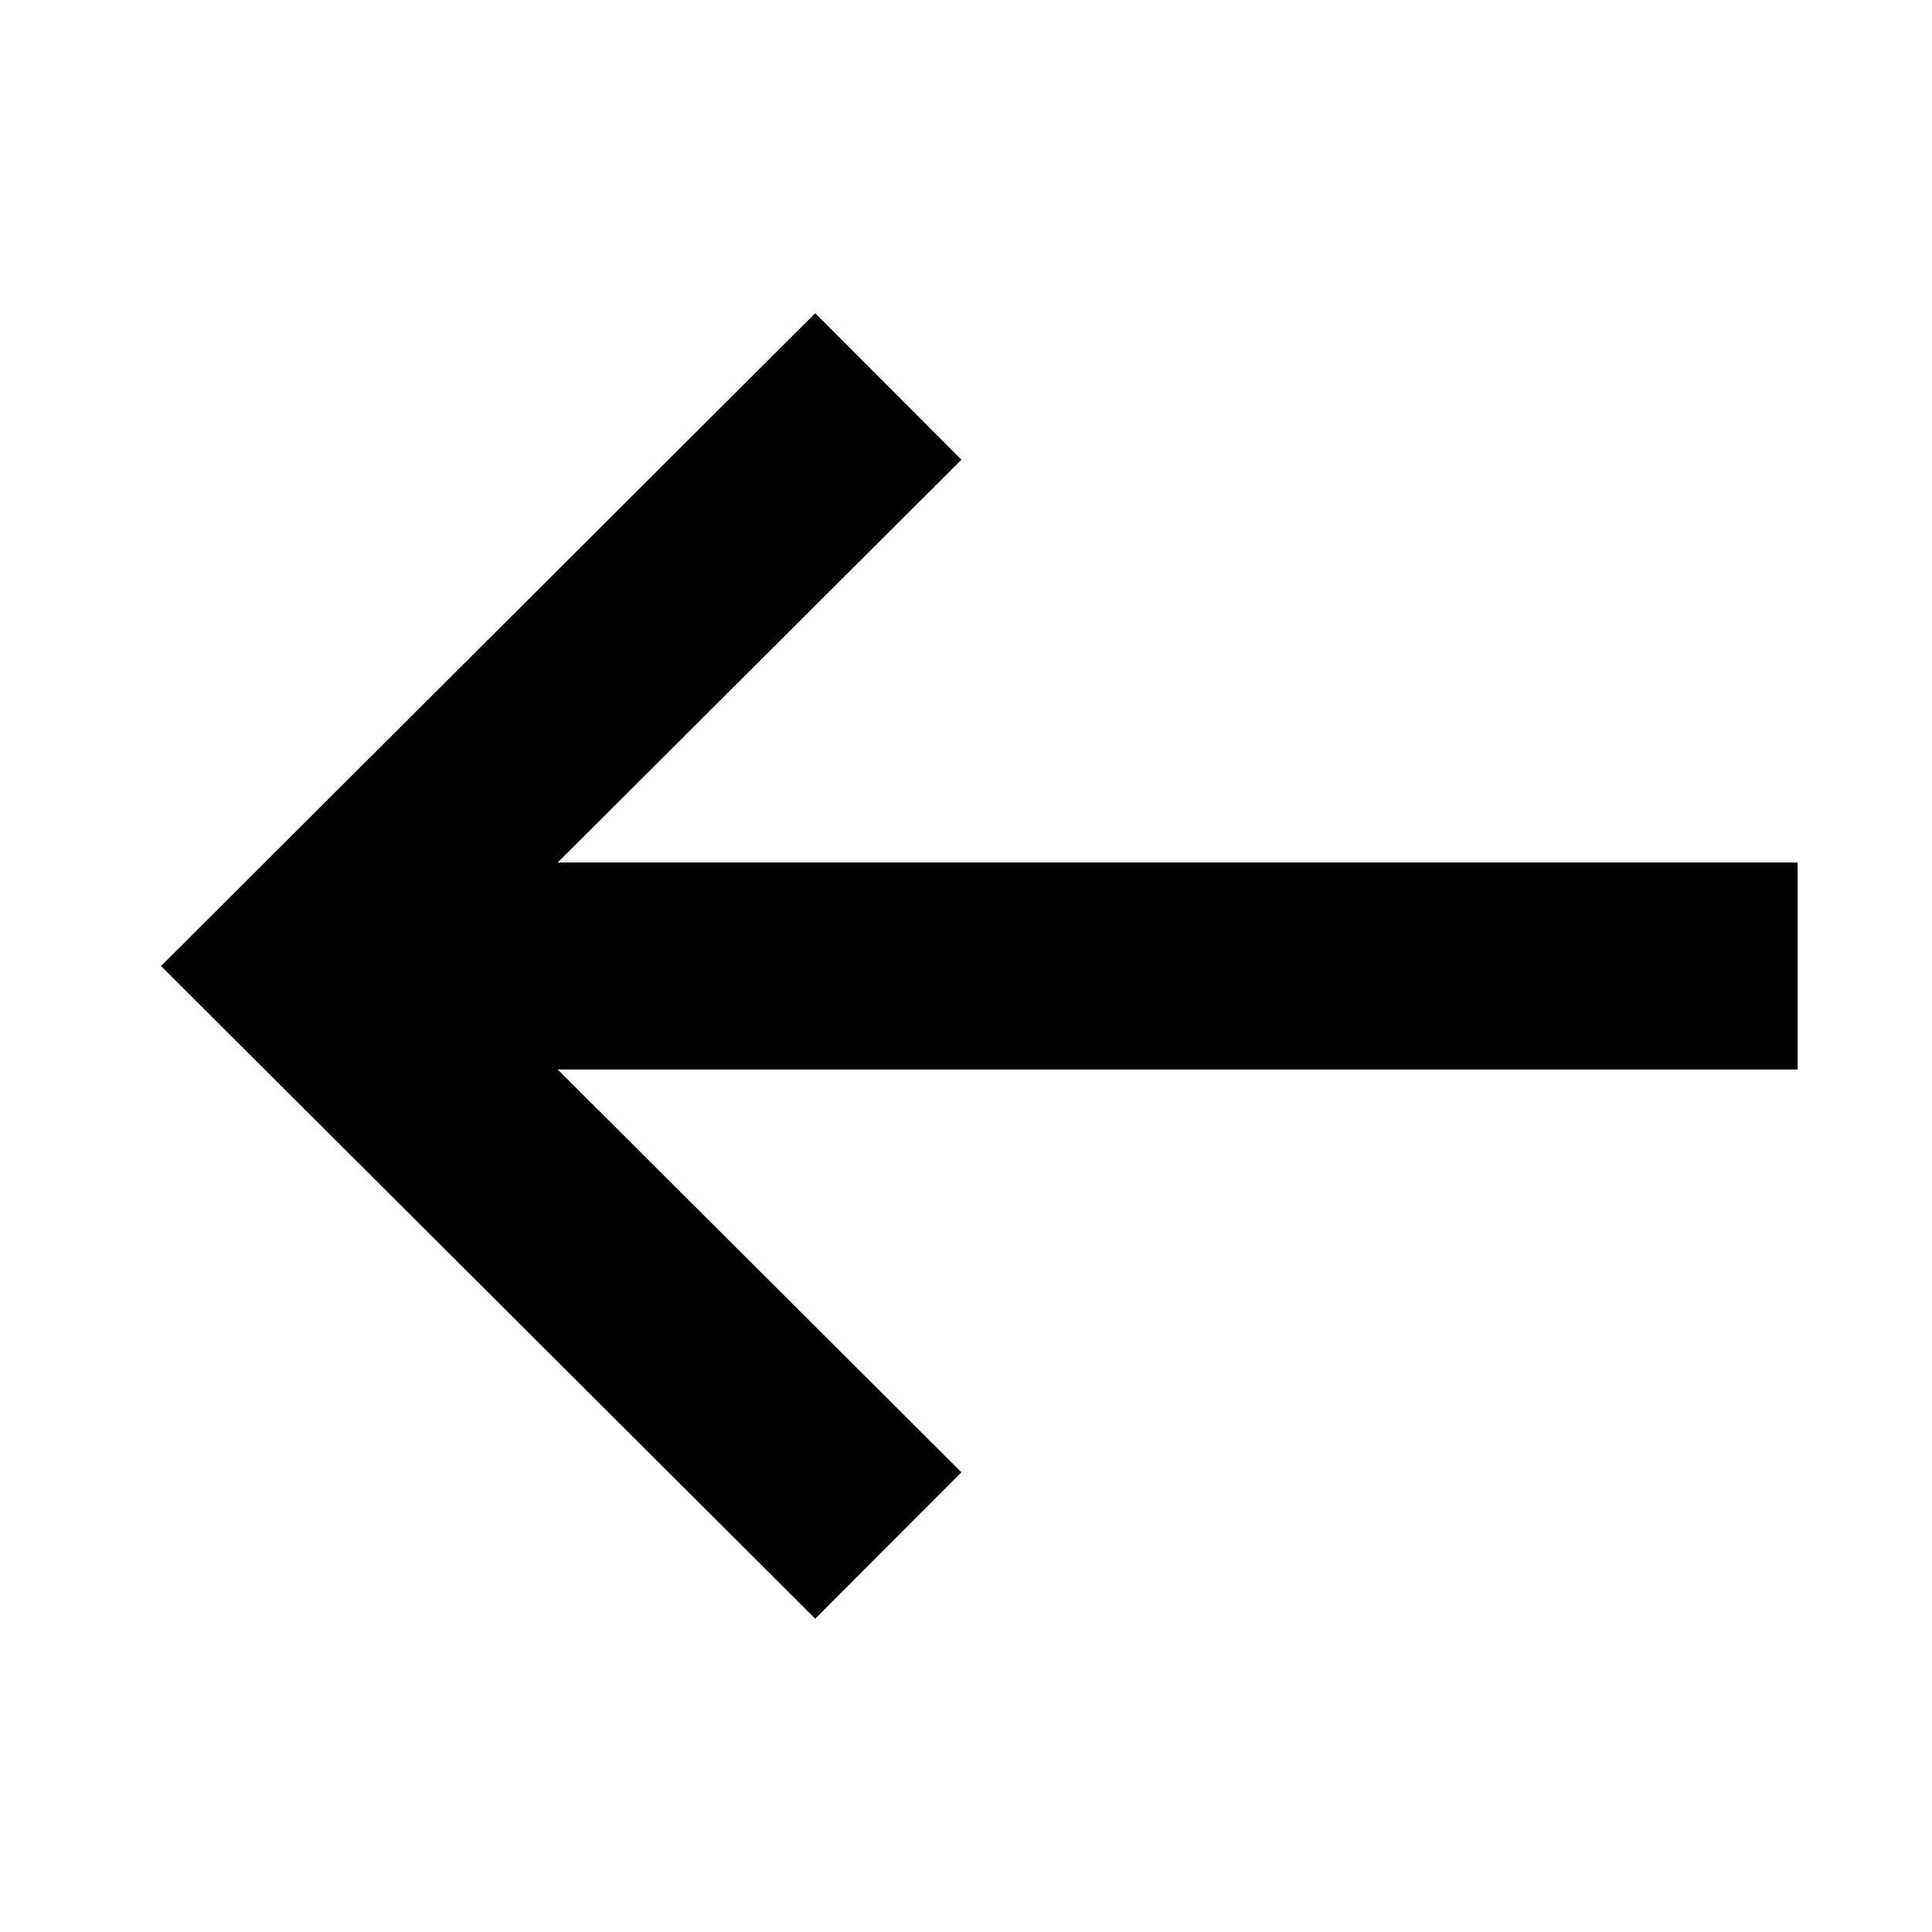 <svg width="24" height="24" viewBox="0 0 24 24" fill="none" xmlns="http://www.w3.org/2000/svg">
<path fill-rule="evenodd" clip-rule="evenodd" d="M6.928 13.286L11.943 18.289L10.127 20.108L2 12L10.127 3.891L11.943 5.711L6.928 10.714L22.331 10.714L22.331 13.286L6.928 13.286Z" fill="currentColor"/>
</svg>
